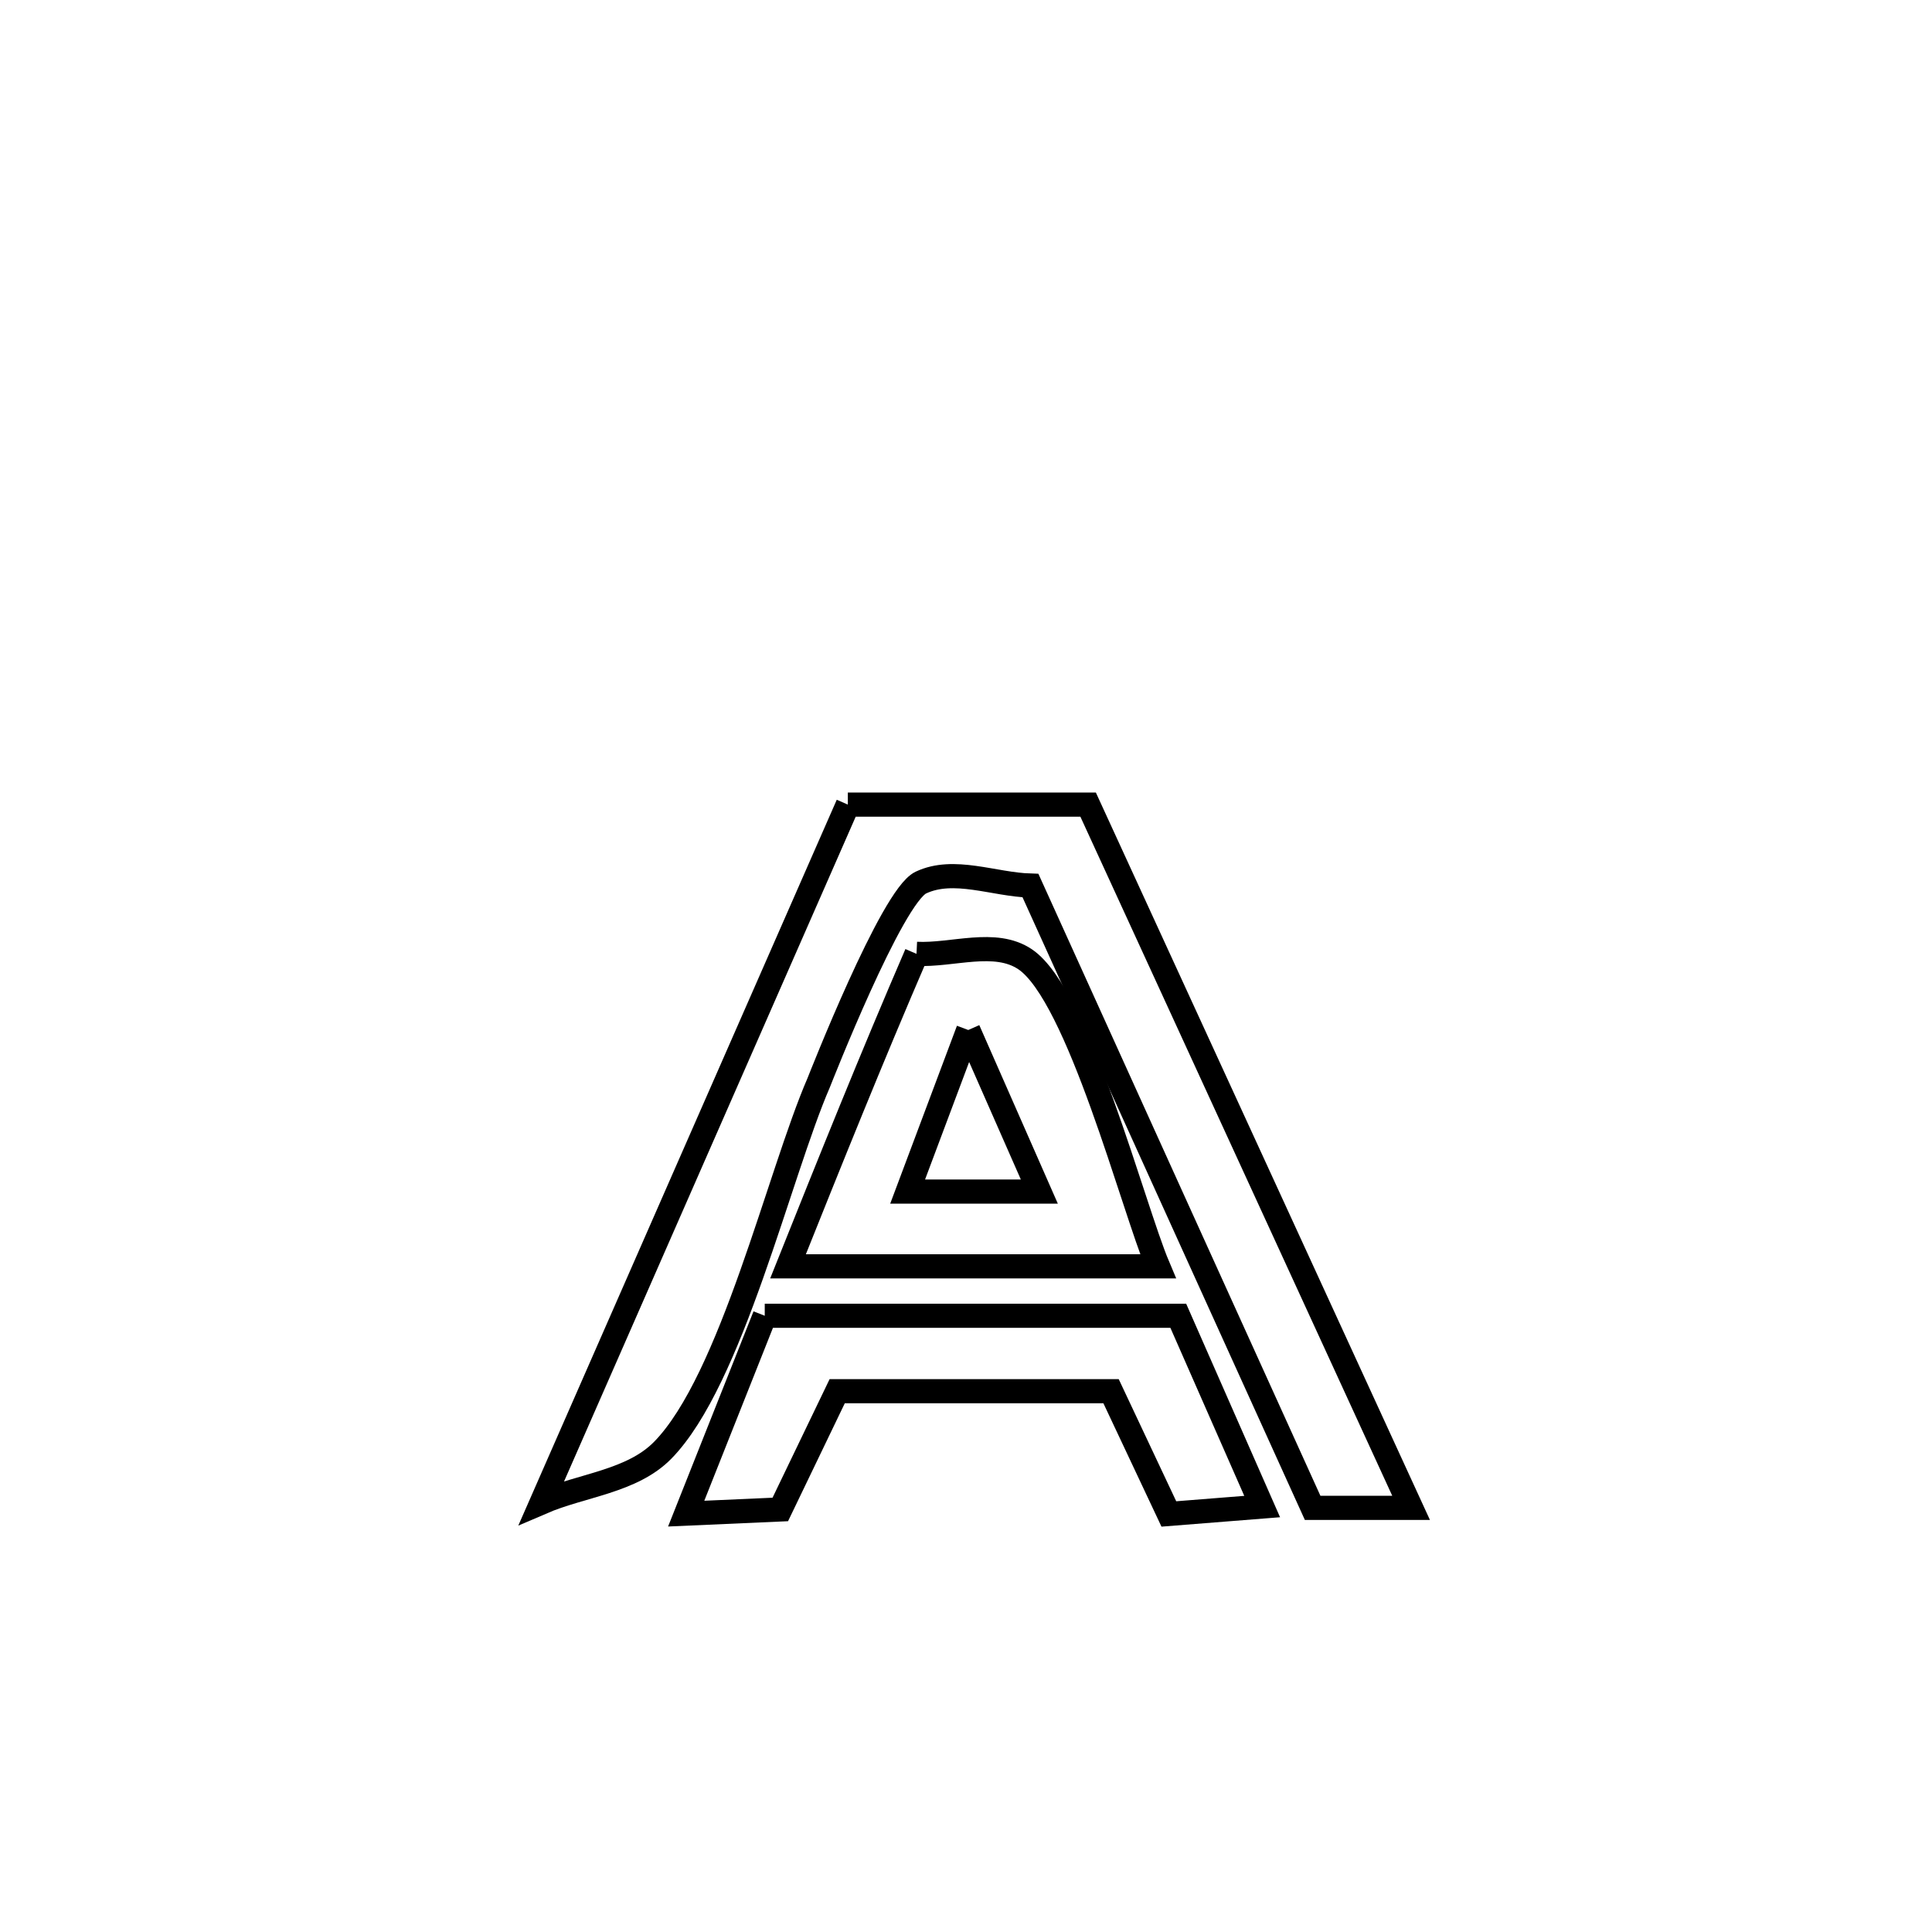 <svg xmlns="http://www.w3.org/2000/svg" viewBox="0.0 0.0 24.0 24.0" height="200px" width="200px"><path fill="none" stroke="black" stroke-width=".3" stroke-opacity="1.0"  filling="0" d="M10.532 9.995 L10.532 9.995 C11.527 9.995 12.522 9.995 13.517 9.995 L13.517 9.995 C14.186 11.451 14.854 12.907 15.523 14.363 C16.191 15.819 16.86 17.275 17.529 18.731 L17.529 18.731 C17.121 18.731 16.714 18.731 16.306 18.731 L16.306 18.731 C15.722 17.442 15.138 16.154 14.553 14.866 C13.969 13.577 13.385 12.289 12.801 11.001 L12.801 11.001 C12.347 10.988 11.849 10.77 11.439 10.964 C11.077 11.135 10.189 13.404 10.17 13.45 C9.676 14.591 9.087 17.144 8.232 18.016 C7.85 18.405 7.23 18.447 6.729 18.663 L6.729 18.663 C7.363 17.219 7.997 15.774 8.63 14.329 C9.264 12.884 9.898 11.44 10.532 9.995 L10.532 9.995"></path>
<path fill="none" stroke="black" stroke-width=".3" stroke-opacity="1.0"  filling="0" d="M11.385 11.849 L11.385 11.849 C11.835 11.871 12.362 11.665 12.735 11.917 C13.397 12.363 14.076 15.001 14.385 15.731 L14.385 15.731 C12.853 15.731 11.321 15.731 9.789 15.731 L9.789 15.731 C10.309 14.431 10.83 13.134 11.385 11.849 L11.385 11.849"></path>
<path fill="none" stroke="black" stroke-width=".3" stroke-opacity="1.0"  filling="0" d="M12.028 12.795 L12.028 12.795 C12.323 13.464 12.617 14.133 12.911 14.802 L12.911 14.802 C12.366 14.802 11.821 14.802 11.275 14.802 L11.275 14.802 C11.526 14.133 11.777 13.464 12.028 12.795 L12.028 12.795"></path>
<path fill="none" stroke="black" stroke-width=".3" stroke-opacity="1.0"  filling="0" d="M9.5 16.345 L9.5 16.345 C11.212 16.345 12.925 16.345 14.637 16.345 L14.637 16.345 C14.737 16.573 15.597 18.529 15.679 18.715 L15.679 18.715 C15.293 18.746 14.907 18.777 14.52 18.807 L14.52 18.807 C14.281 18.299 14.042 17.791 13.802 17.282 L13.802 17.282 C12.668 17.282 11.534 17.282 10.4 17.282 L10.4 17.282 C10.164 17.772 9.928 18.261 9.693 18.751 L9.693 18.751 C9.303 18.768 8.913 18.786 8.524 18.803 L8.524 18.803 C8.849 17.984 9.175 17.164 9.5 16.345 L9.5 16.345"></path></svg>